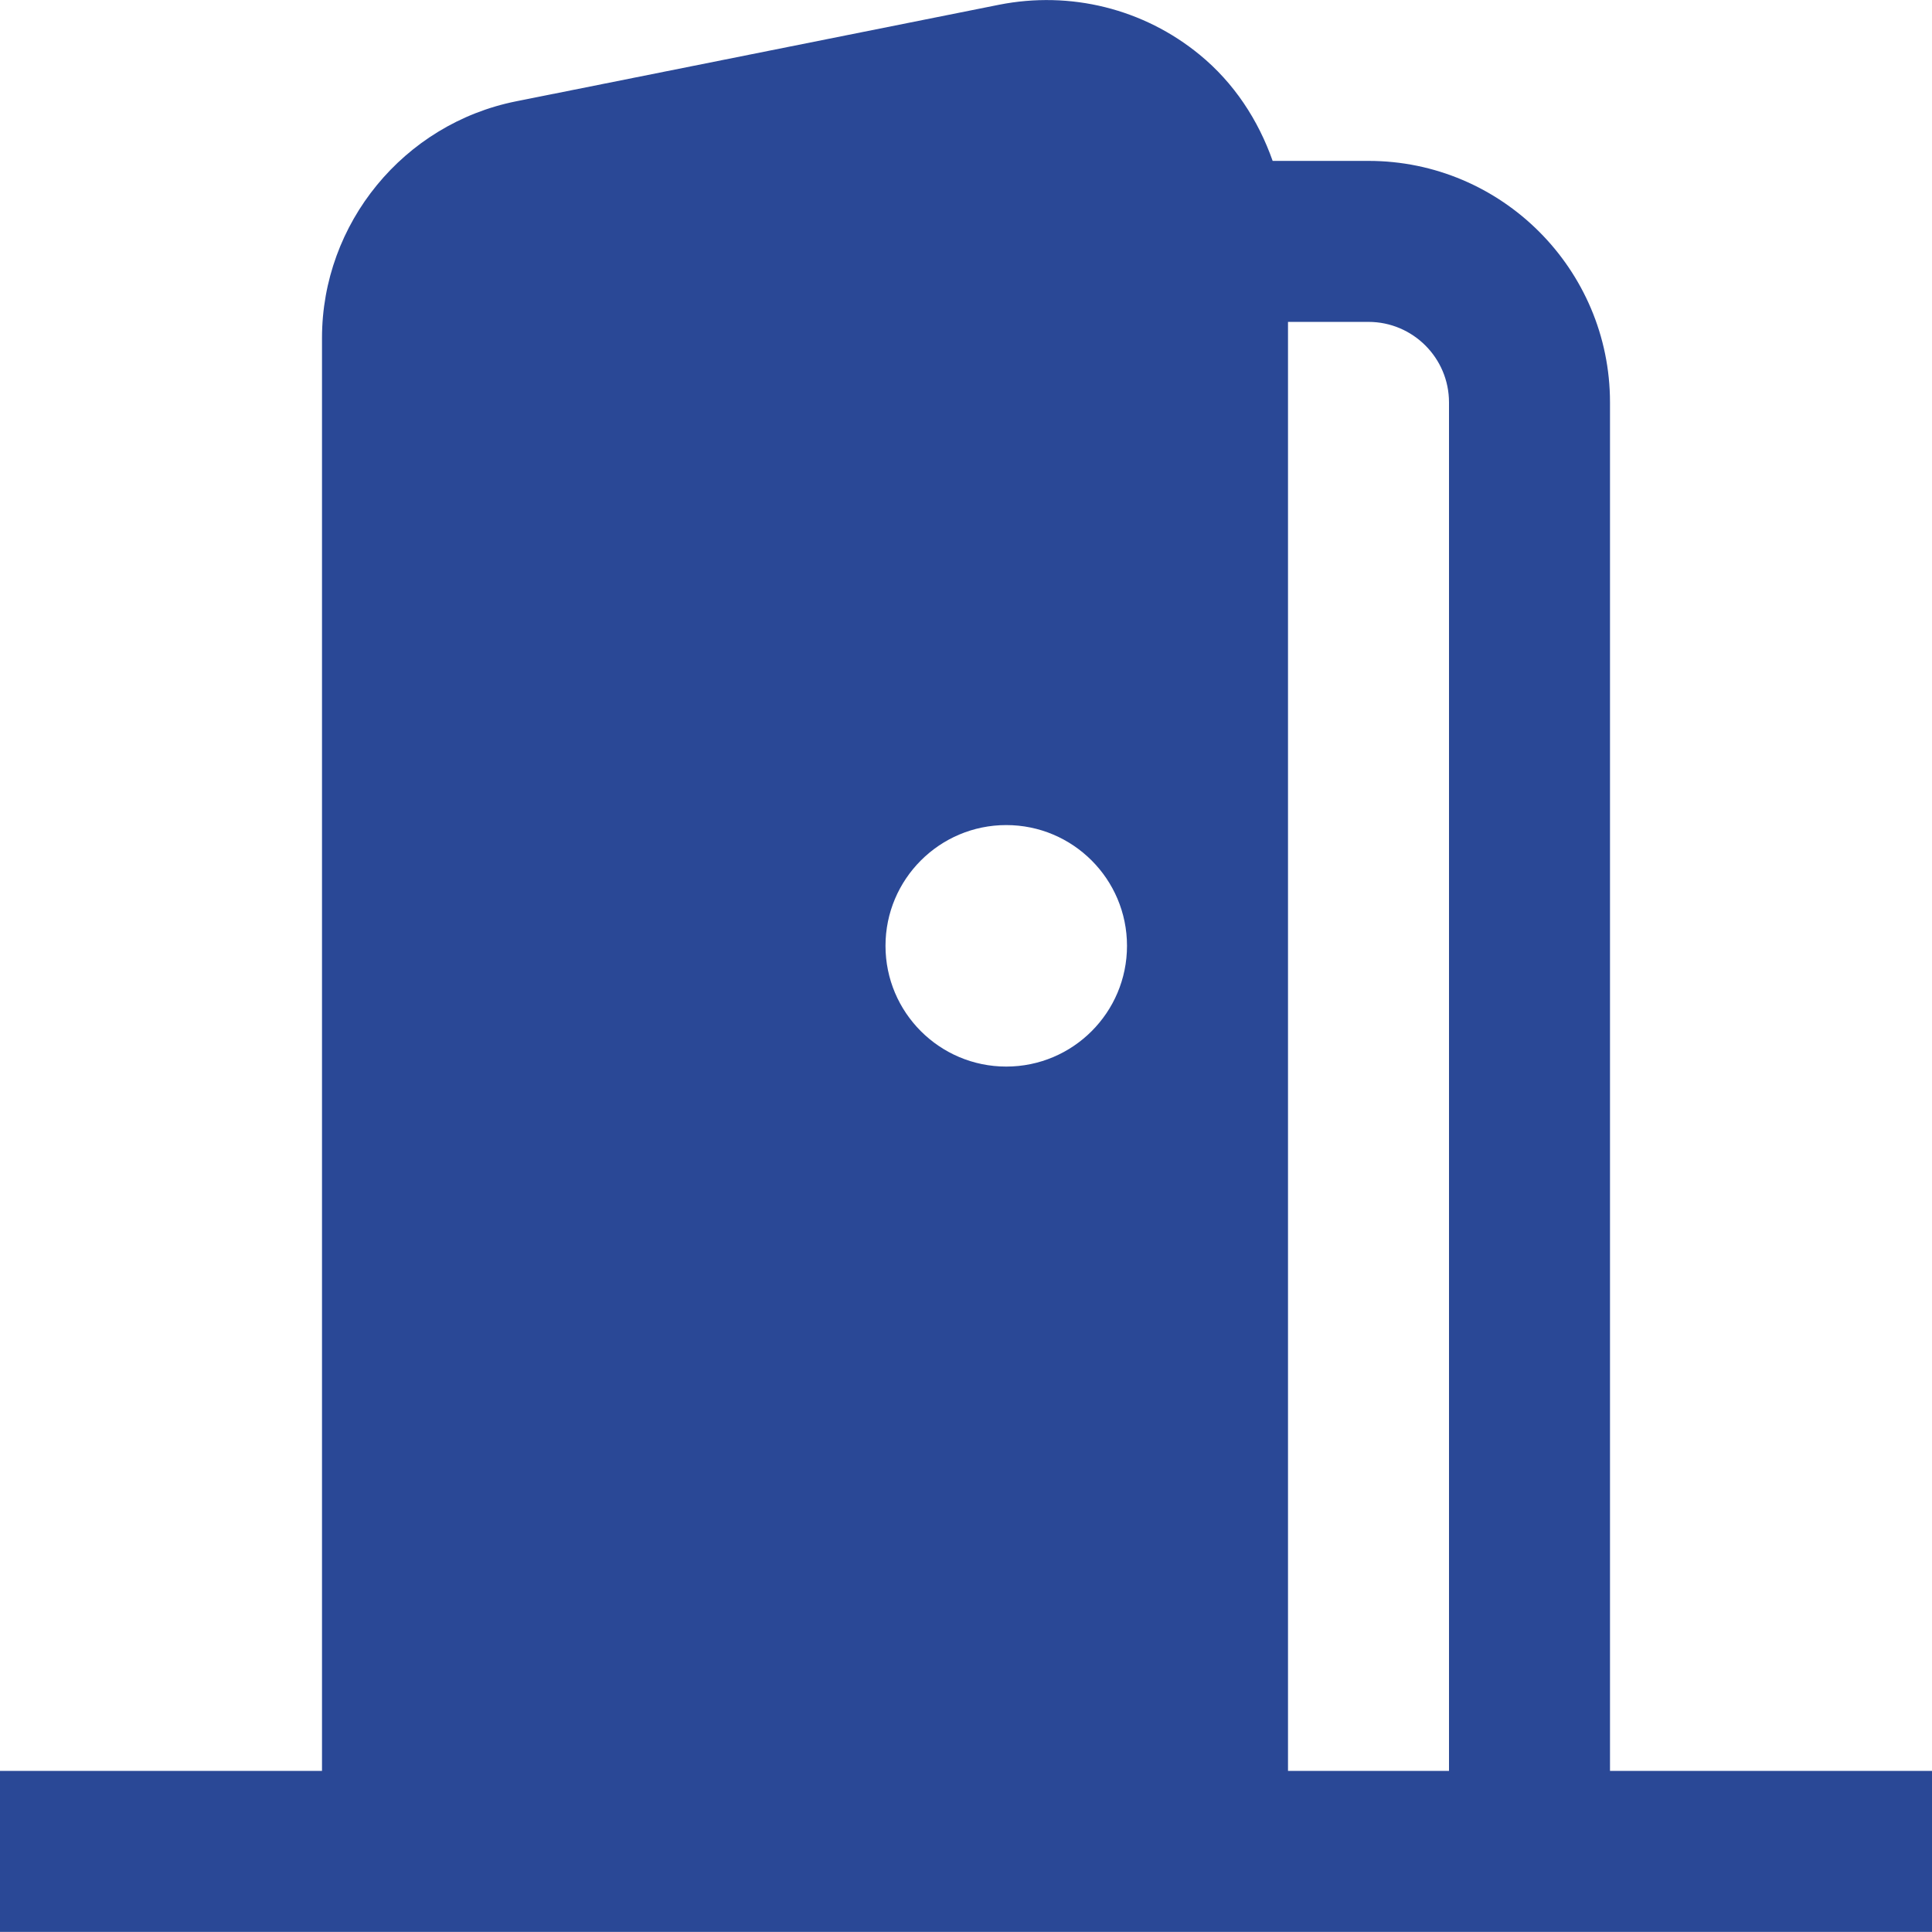 <svg width="18" height="18" viewBox="0 0 18 18" fill="none" xmlns="http://www.w3.org/2000/svg">
<path d="M15 16.499V3.749C15 2.509 13.991 1.499 12.75 1.499H11.857C11.723 1.119 11.498 0.773 11.177 0.51C10.654 0.081 9.973 -0.087 9.309 0.044L4.808 0.944C3.76 1.154 3 2.082 3 3.149V16.499H0V17.999H18V16.499H15ZM9.375 9.937C8.754 9.937 8.25 9.433 8.25 8.812C8.25 8.191 8.754 7.687 9.375 7.687C9.996 7.687 10.5 8.191 10.5 8.812C10.5 9.433 9.996 9.937 9.375 9.937ZM13.5 16.499H12V2.999H12.75C13.163 2.999 13.5 3.335 13.5 3.749V16.499Z" fill="#2A4896"/>
</svg>
